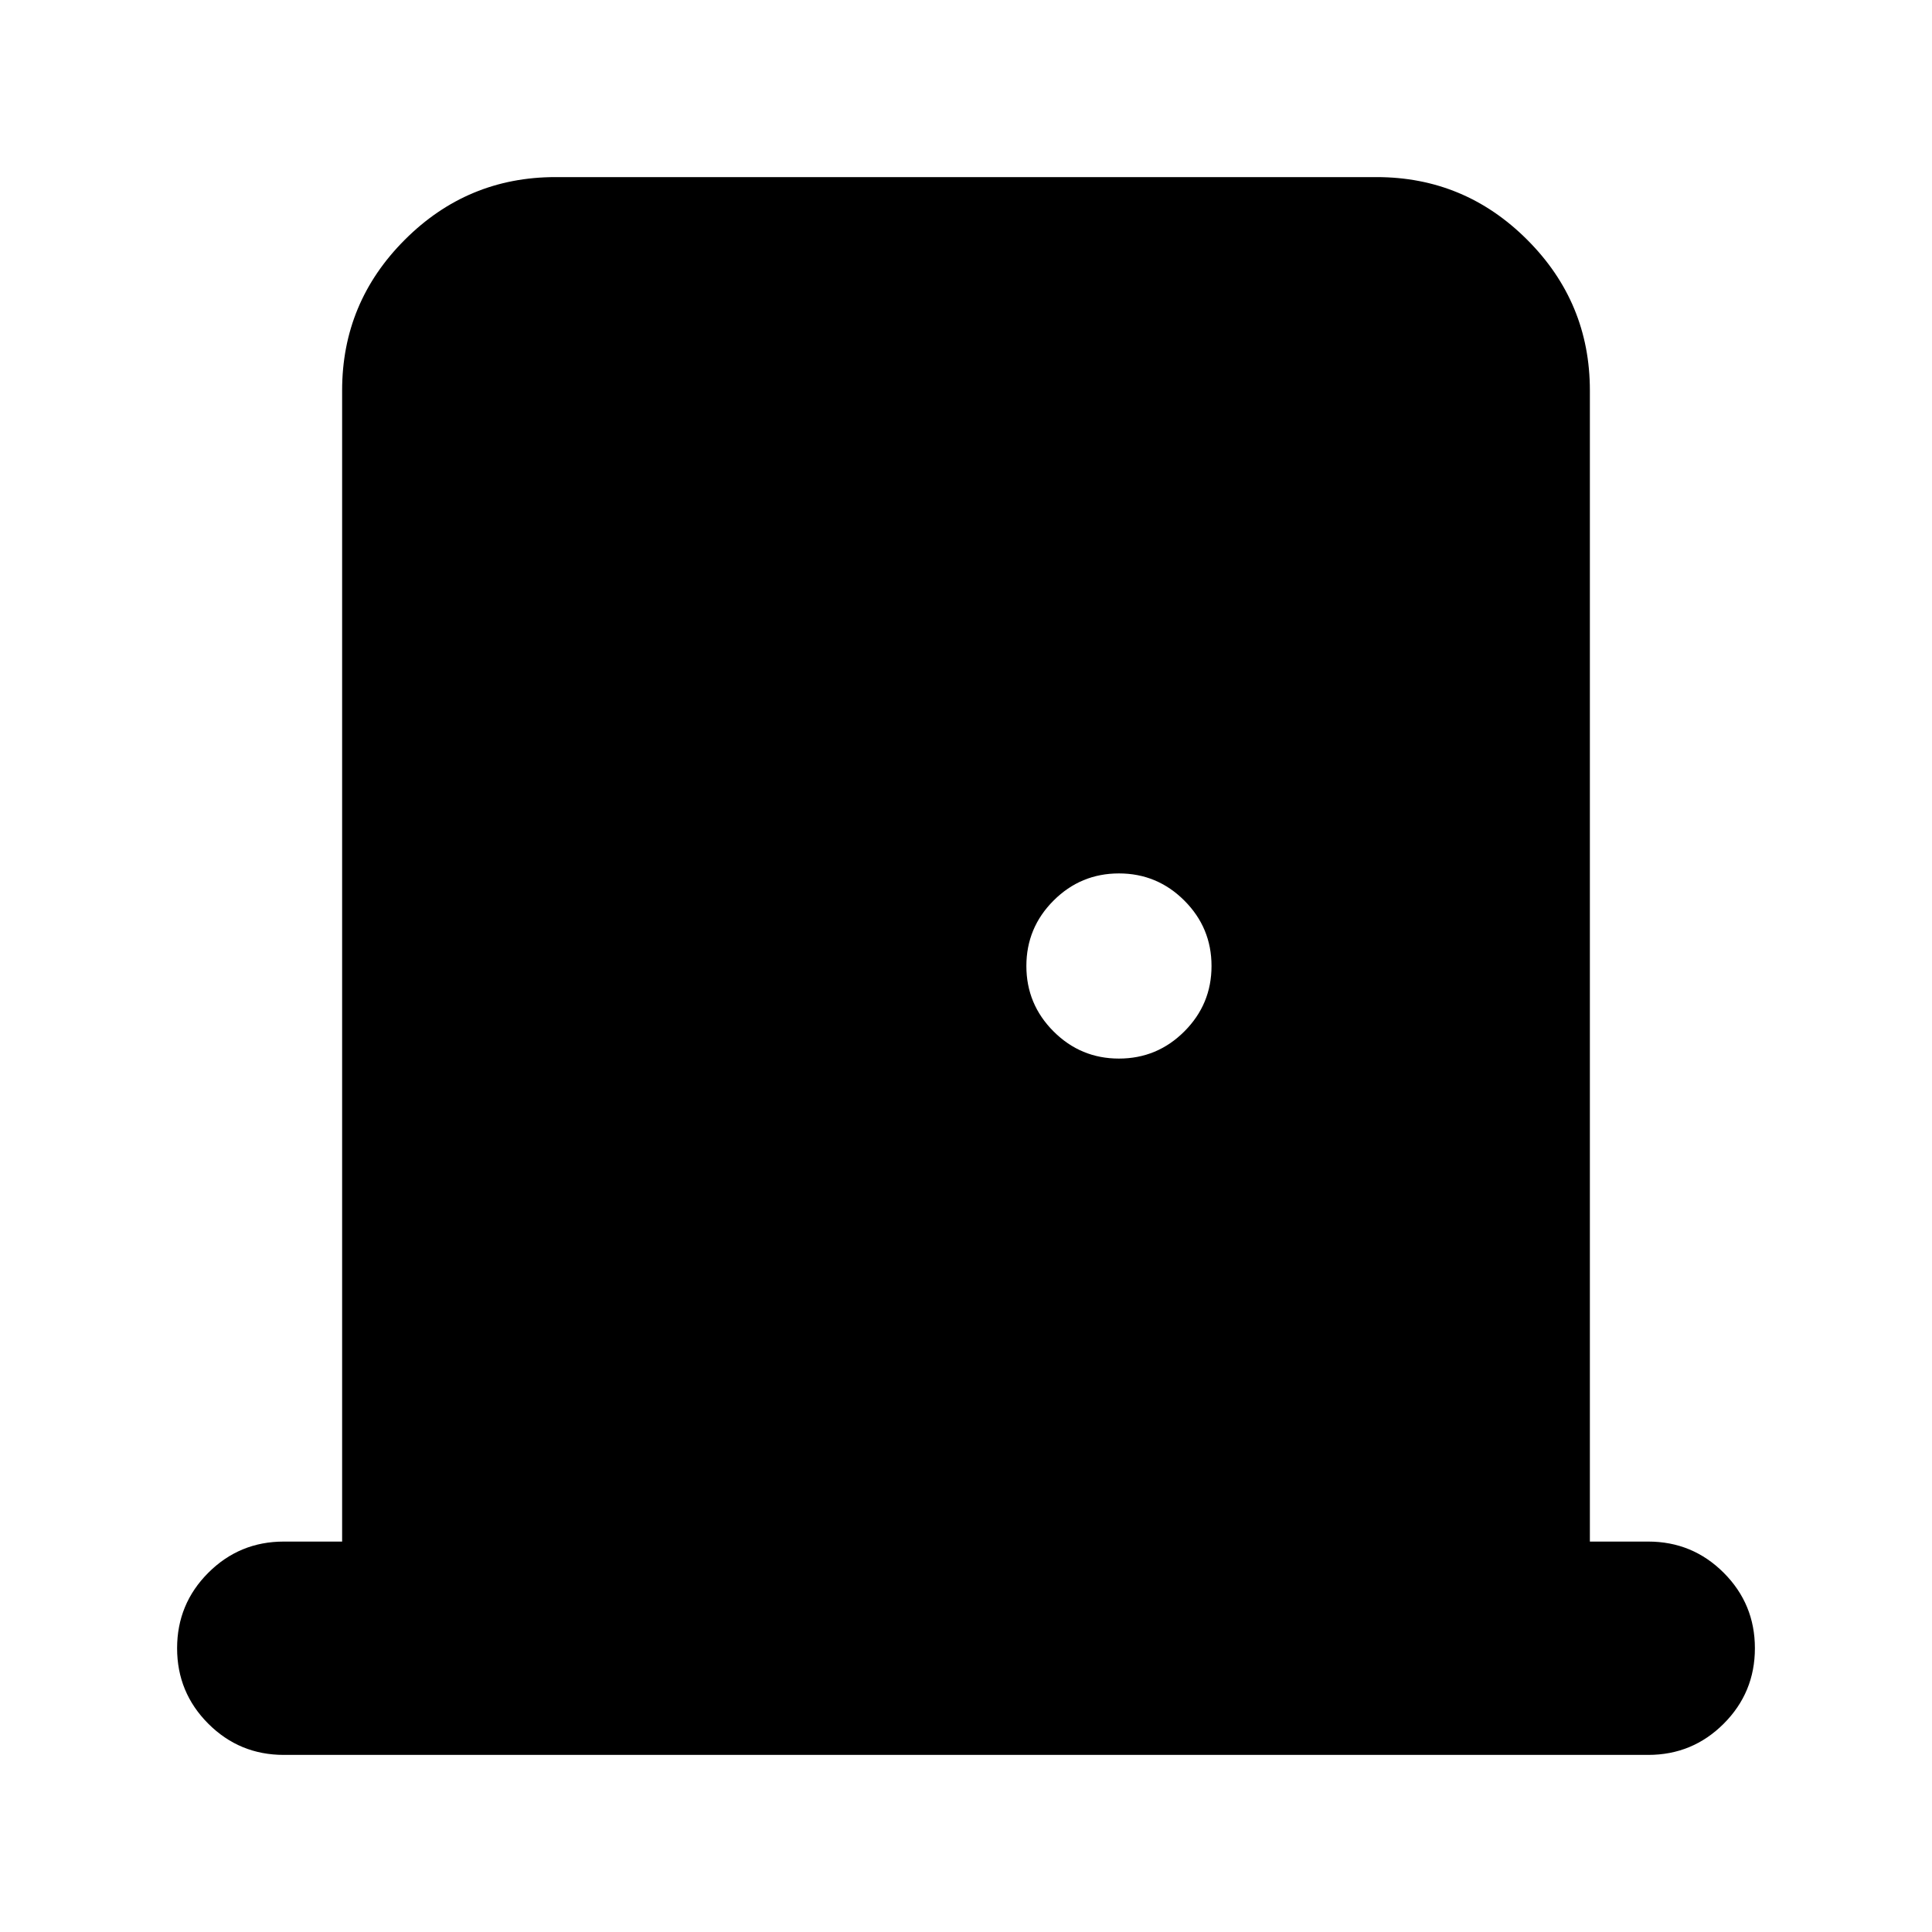 <svg xmlns="http://www.w3.org/2000/svg" height="24" viewBox="0 -960 960 960" width="24"><path d="M141-88q-22 0-37.5-15.5T88-141q0-22 15.5-37.5T141-194h29v-572q0-43.72 31.14-74.86Q232.27-872 276-872h408q43.72 0 74.86 31.14T790-766v572h29q22 0 37.5 15.5T872-141q0 22-15.5 37.5T819-88H141Zm415-346q19 0 32.5-13.5T602-480q0-19-13.5-32.5T556-526q-19 0-32.5 13.5T510-480q0 19 13.5 32.5T556-434Z"/></svg>